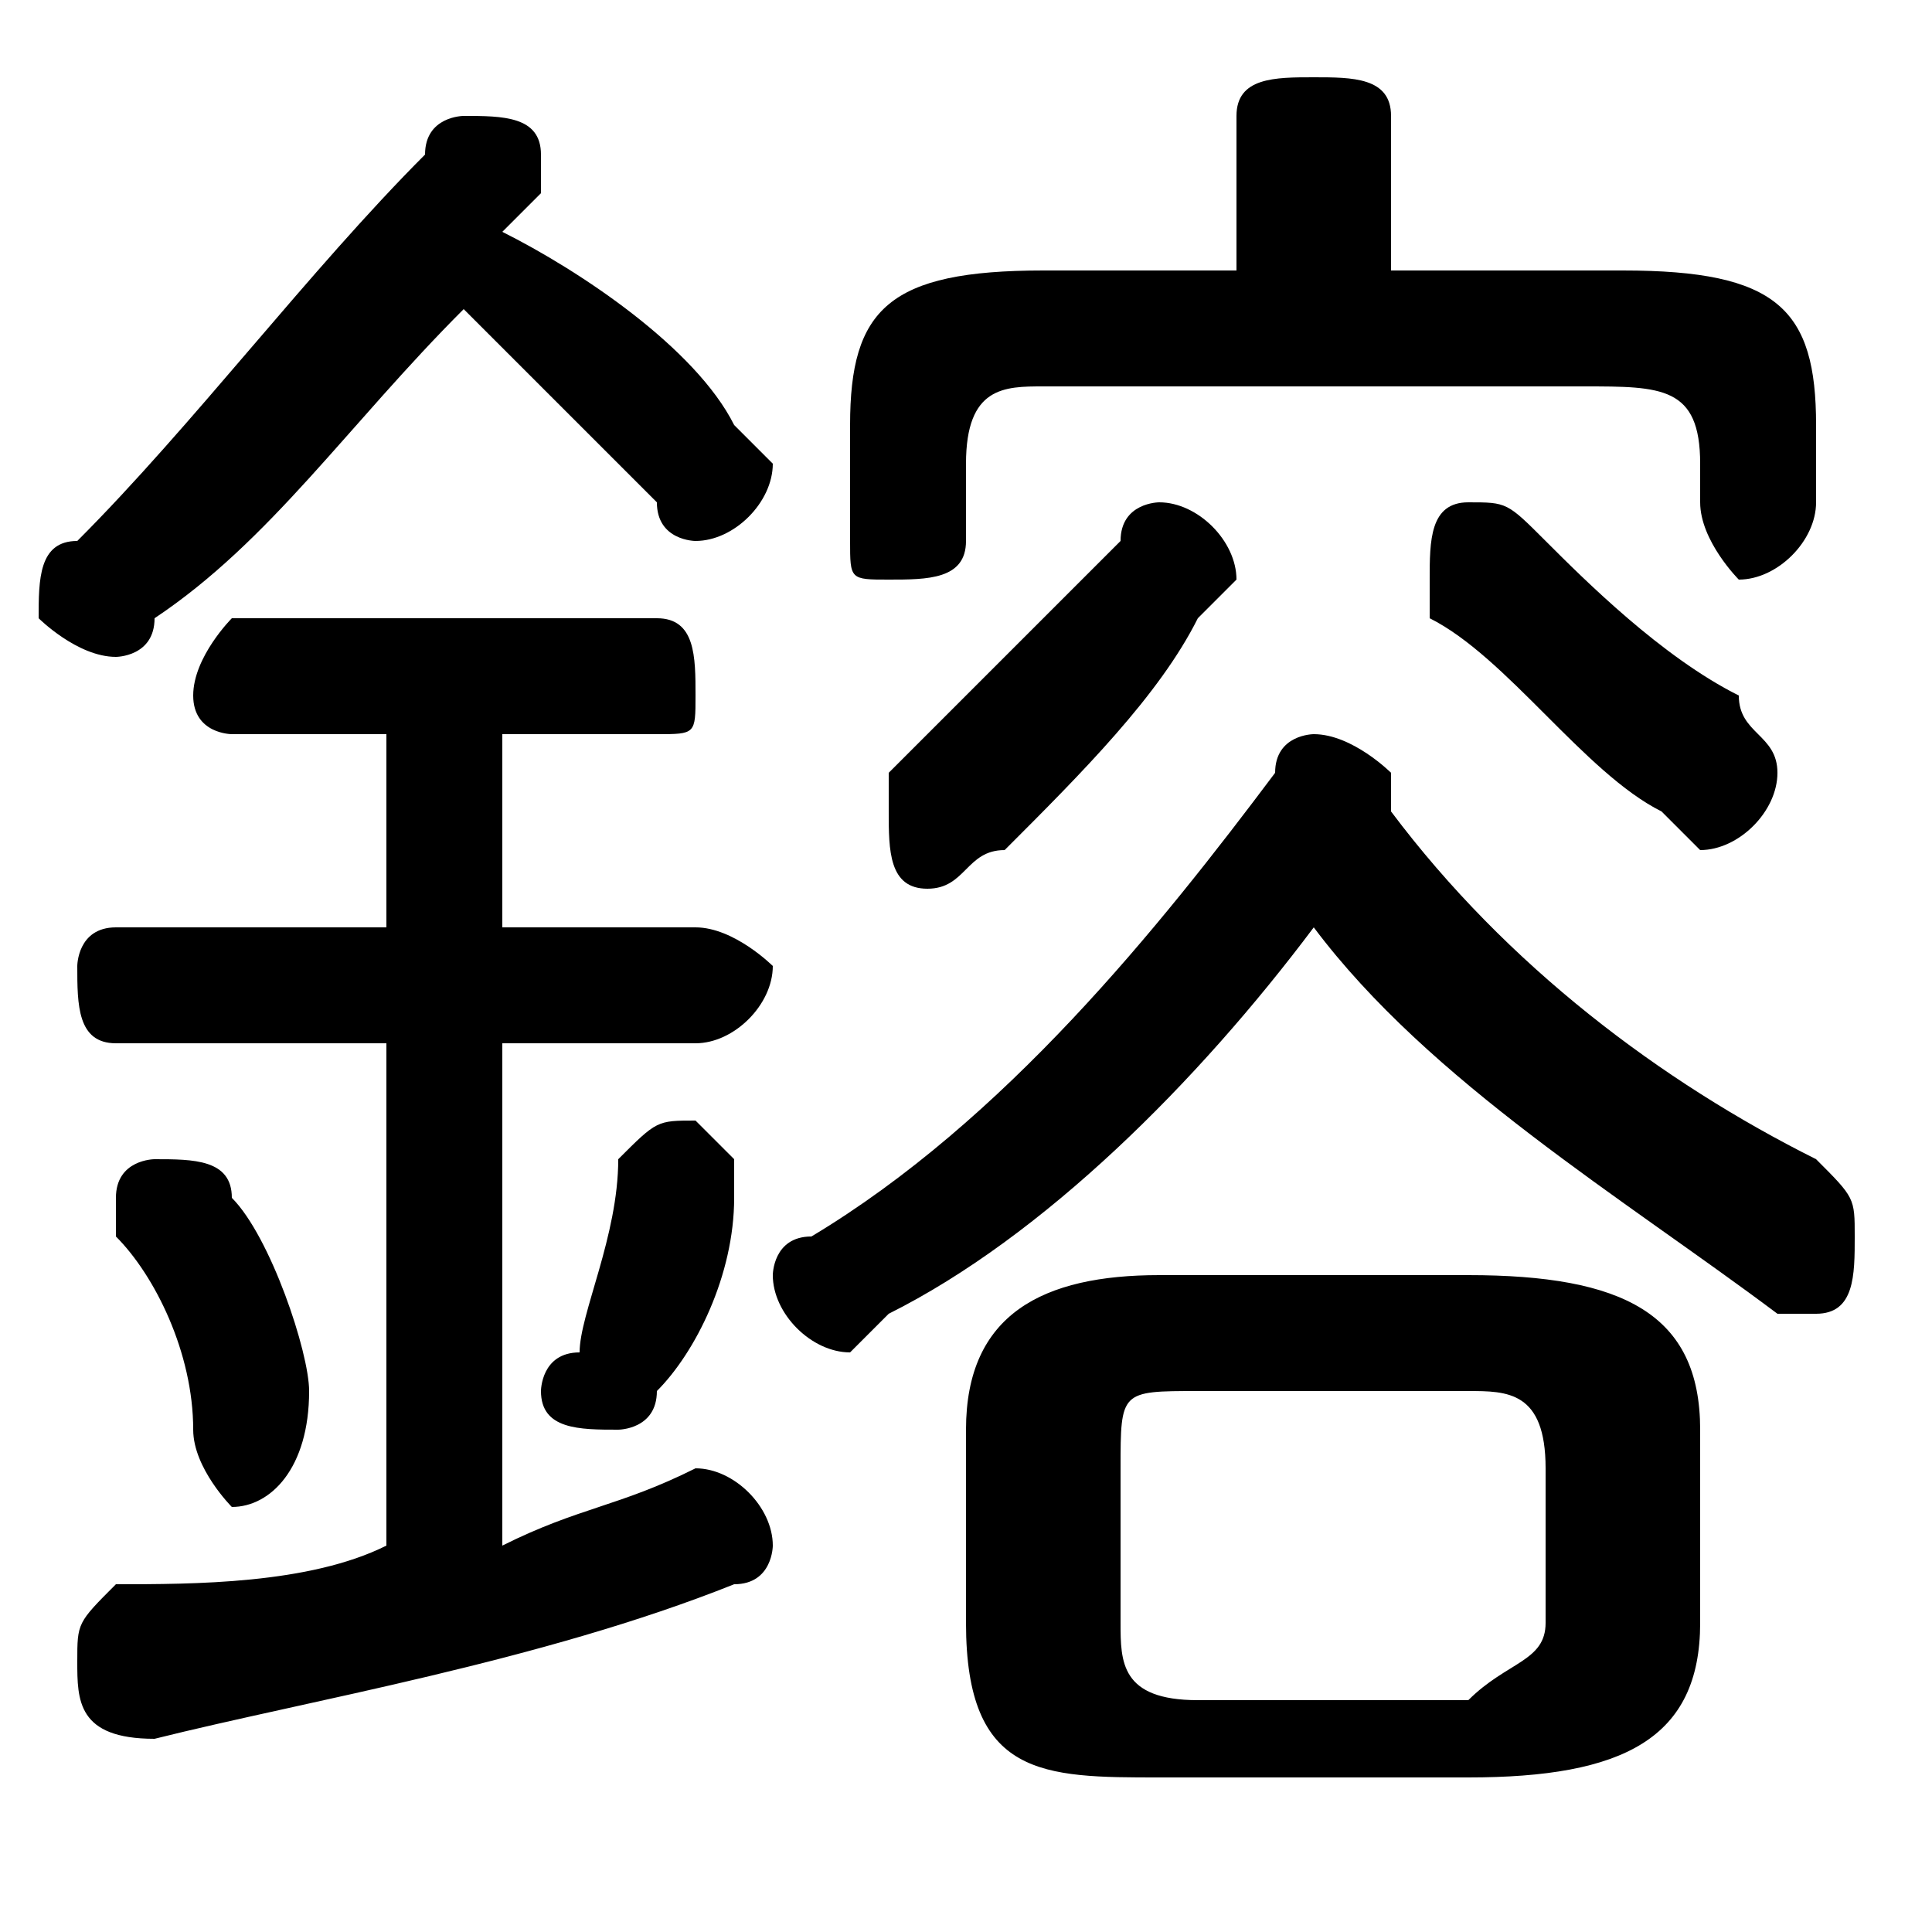 <svg xmlns="http://www.w3.org/2000/svg" viewBox="0 -44.0 50.0 50.0">
    <rect x="0" y="-44.0" width="50.0" height="50.0" fill="#808080" stroke="none"/>
    <g transform="scale(1, -1)">
        <!-- ボディの枠 -->
        <rect x="0" y="-6.0" width="50.0" height="50.0"
            stroke="white" fill="white"/>
        <!-- グリフ座標系の原点 -->
        <circle cx="0" cy="0" r="5" fill="white"/>
        <!-- グリフのアウトライン -->
        <g style="fill:black;stroke:#000000;stroke-width:0;stroke-linecap:round;stroke-linejoin:round;">
        <path d="M 38.0 -2.0 C 42.0 -2.0 44.0 -1.0 44.0 2.0 L 44.0 7.0 C 44.0 10.0 42.0 11.0 38.0 11.0 L 30.0 11.0 C 27.0 11.0 25.0 10.0 25.0 7.0 L 25.0 2.0 C 25.0 -2.0 27.0 -2.0 30.0 -2.0 Z M 31.0 0.0 C 29.0 0.0 29.0 1.0 29.0 2.0 L 29.0 6.0 C 29.0 8.0 29.0 8.0 31.0 8.0 L 38.0 8.0 C 39.0 8.0 40.0 8.0 40.0 6.0 L 40.0 2.0 C 40.0 1.0 39.0 1.0 38.0 0.0 Z M 36.0 37.0 L 36.0 41.0 C 36.0 42.0 35.0 42.0 34.0 42.0 C 33.0 42.0 32.0 42.0 32.0 41.0 L 32.0 37.0 L 27.0 37.0 C 23.0 37.0 22.0 36.0 22.0 33.0 L 22.0 30.0 C 22.0 29.0 22.0 29.0 23.0 29.0 C 24.0 29.0 25.0 29.0 25.0 30.0 L 25.0 32.0 C 25.0 34.0 26.0 34.0 27.0 34.0 L 41.0 34.0 C 43.0 34.0 44.0 34.0 44.0 32.0 L 44.0 31.0 C 44.0 30.0 45.0 29.0 45.0 29.0 C 46.0 29.0 47.0 30.0 47.0 31.0 L 47.0 33.0 C 47.0 36.0 46.0 37.0 42.0 37.0 Z M 14.0 39.0 C 14.0 39.0 14.0 39.0 14.0 40.0 C 14.0 41.0 13.0 41.0 12.0 41.0 C 12.0 41.0 11.0 41.0 11.0 40.0 C 8.0 37.0 5.0 33.0 2.0 30.0 C 1.0 30.0 1.0 29.0 1.0 28.0 C 1.0 28.0 2.0 27.0 3.0 27.0 C 3.0 27.0 4.0 27.0 4.0 28.0 C 7.0 30.0 9.0 33.0 12.0 36.0 C 14.0 34.0 15.0 33.0 17.0 31.0 C 17.0 30.0 18.0 30.0 18.0 30.0 C 19.0 30.0 20.0 31.0 20.0 32.0 C 20.0 32.0 20.0 32.0 19.0 33.0 C 18.0 35.0 15.0 37.0 13.0 38.0 Z M 34.0 20.0 C 37.0 16.0 42.0 13.0 46.0 10.0 C 46.0 10.0 46.0 10.0 47.0 10.0 C 48.0 10.0 48.0 11.0 48.0 12.0 C 48.0 13.0 48.0 13.0 47.0 14.0 C 43.0 16.0 39.0 19.0 36.0 23.0 C 36.0 23.0 36.0 23.0 36.0 24.0 C 36.0 24.0 35.0 25.0 34.0 25.0 C 34.0 25.0 33.0 25.0 33.0 24.0 C 30.0 20.0 26.0 15.0 21.0 12.0 C 20.0 12.0 20.0 11.0 20.0 11.0 C 20.0 10.0 21.0 9.0 22.0 9.0 C 22.0 9.0 22.0 9.0 23.0 10.0 C 27.0 12.0 31.0 16.0 34.0 20.0 Z M 10.0 25.0 L 10.0 20.0 L 3.0 20.0 C 2.0 20.0 2.0 19.0 2.0 19.0 C 2.0 18.0 2.0 17.0 3.0 17.0 L 10.0 17.0 L 10.0 4.0 C 8.0 3.0 5.0 3.0 3.0 3.0 C 2.0 2.0 2.0 2.0 2.0 1.0 C 2.0 0.0 2.0 -1.0 4.0 -1.0 C 8.0 -0.0 14.0 1.0 19.0 3.0 C 20.0 3.0 20.0 4.0 20.0 4.0 C 20.0 5.0 19.0 6.0 18.0 6.0 C 18.0 6.0 18.0 6.0 18.0 6.0 C 16.0 5.0 15.0 5.0 13.0 4.0 L 13.0 17.0 L 18.0 17.0 C 19.0 17.0 20.0 18.0 20.0 19.0 C 20.0 19.0 19.0 20.0 18.0 20.0 L 13.0 20.0 L 13.0 25.0 L 17.0 25.0 C 18.0 25.0 18.0 25.0 18.0 26.0 C 18.0 27.0 18.0 28.0 17.0 28.0 L 6.0 28.0 C 6.0 28.0 5.0 27.0 5.0 26.0 C 5.0 25.0 6.0 25.0 6.0 25.0 Z M 40.0 30.0 C 39.0 31.0 39.0 31.0 38.0 31.0 C 37.0 31.0 37.0 30.0 37.0 29.0 C 37.0 29.0 37.0 29.0 37.0 28.0 C 39.0 27.0 41.0 24.0 43.0 23.0 C 43.0 23.0 44.0 22.0 44.0 22.0 C 45.0 22.0 46.0 23.0 46.0 24.0 C 46.0 25.0 45.0 25.0 45.0 26.0 C 43.0 27.0 41.0 29.0 40.0 30.0 Z M 6.0 13.0 C 6.0 14.0 5.0 14.0 4.0 14.0 C 4.0 14.0 3.0 14.0 3.0 13.0 C 3.0 12.0 3.0 12.0 3.0 12.0 C 4.0 11.0 5.0 9.0 5.0 7.0 C 5.0 6.0 6.0 5.0 6.0 5.0 C 7.0 5.0 8.0 6.0 8.0 8.0 C 8.0 9.0 7.0 12.0 6.0 13.0 Z M 16.0 14.0 C 16.0 12.0 15.0 10.0 15.0 9.0 C 14.0 9.0 14.0 8.0 14.0 8.0 C 14.0 7.0 15.0 7.0 16.0 7.0 C 16.0 7.0 17.0 7.0 17.0 8.0 C 18.0 9.0 19.0 11.0 19.0 13.0 C 19.0 13.0 19.0 13.0 19.0 14.0 C 19.0 14.0 18.0 15.0 18.0 15.0 C 17.0 15.0 17.0 15.0 16.0 14.0 Z M 29.0 30.0 C 27.0 28.0 25.0 26.0 23.0 24.0 C 23.0 24.0 23.0 23.0 23.0 23.0 C 23.0 22.0 23.0 21.0 24.0 21.0 C 25.0 21.0 25.0 22.0 26.0 22.0 C 28.0 24.0 30.0 26.0 31.0 28.0 C 32.0 29.0 32.0 29.0 32.0 29.0 C 32.0 30.0 31.0 31.0 30.0 31.0 C 30.0 31.0 29.0 31.0 29.0 30.0 Z"/>
    </g>
    </g>
</svg>
